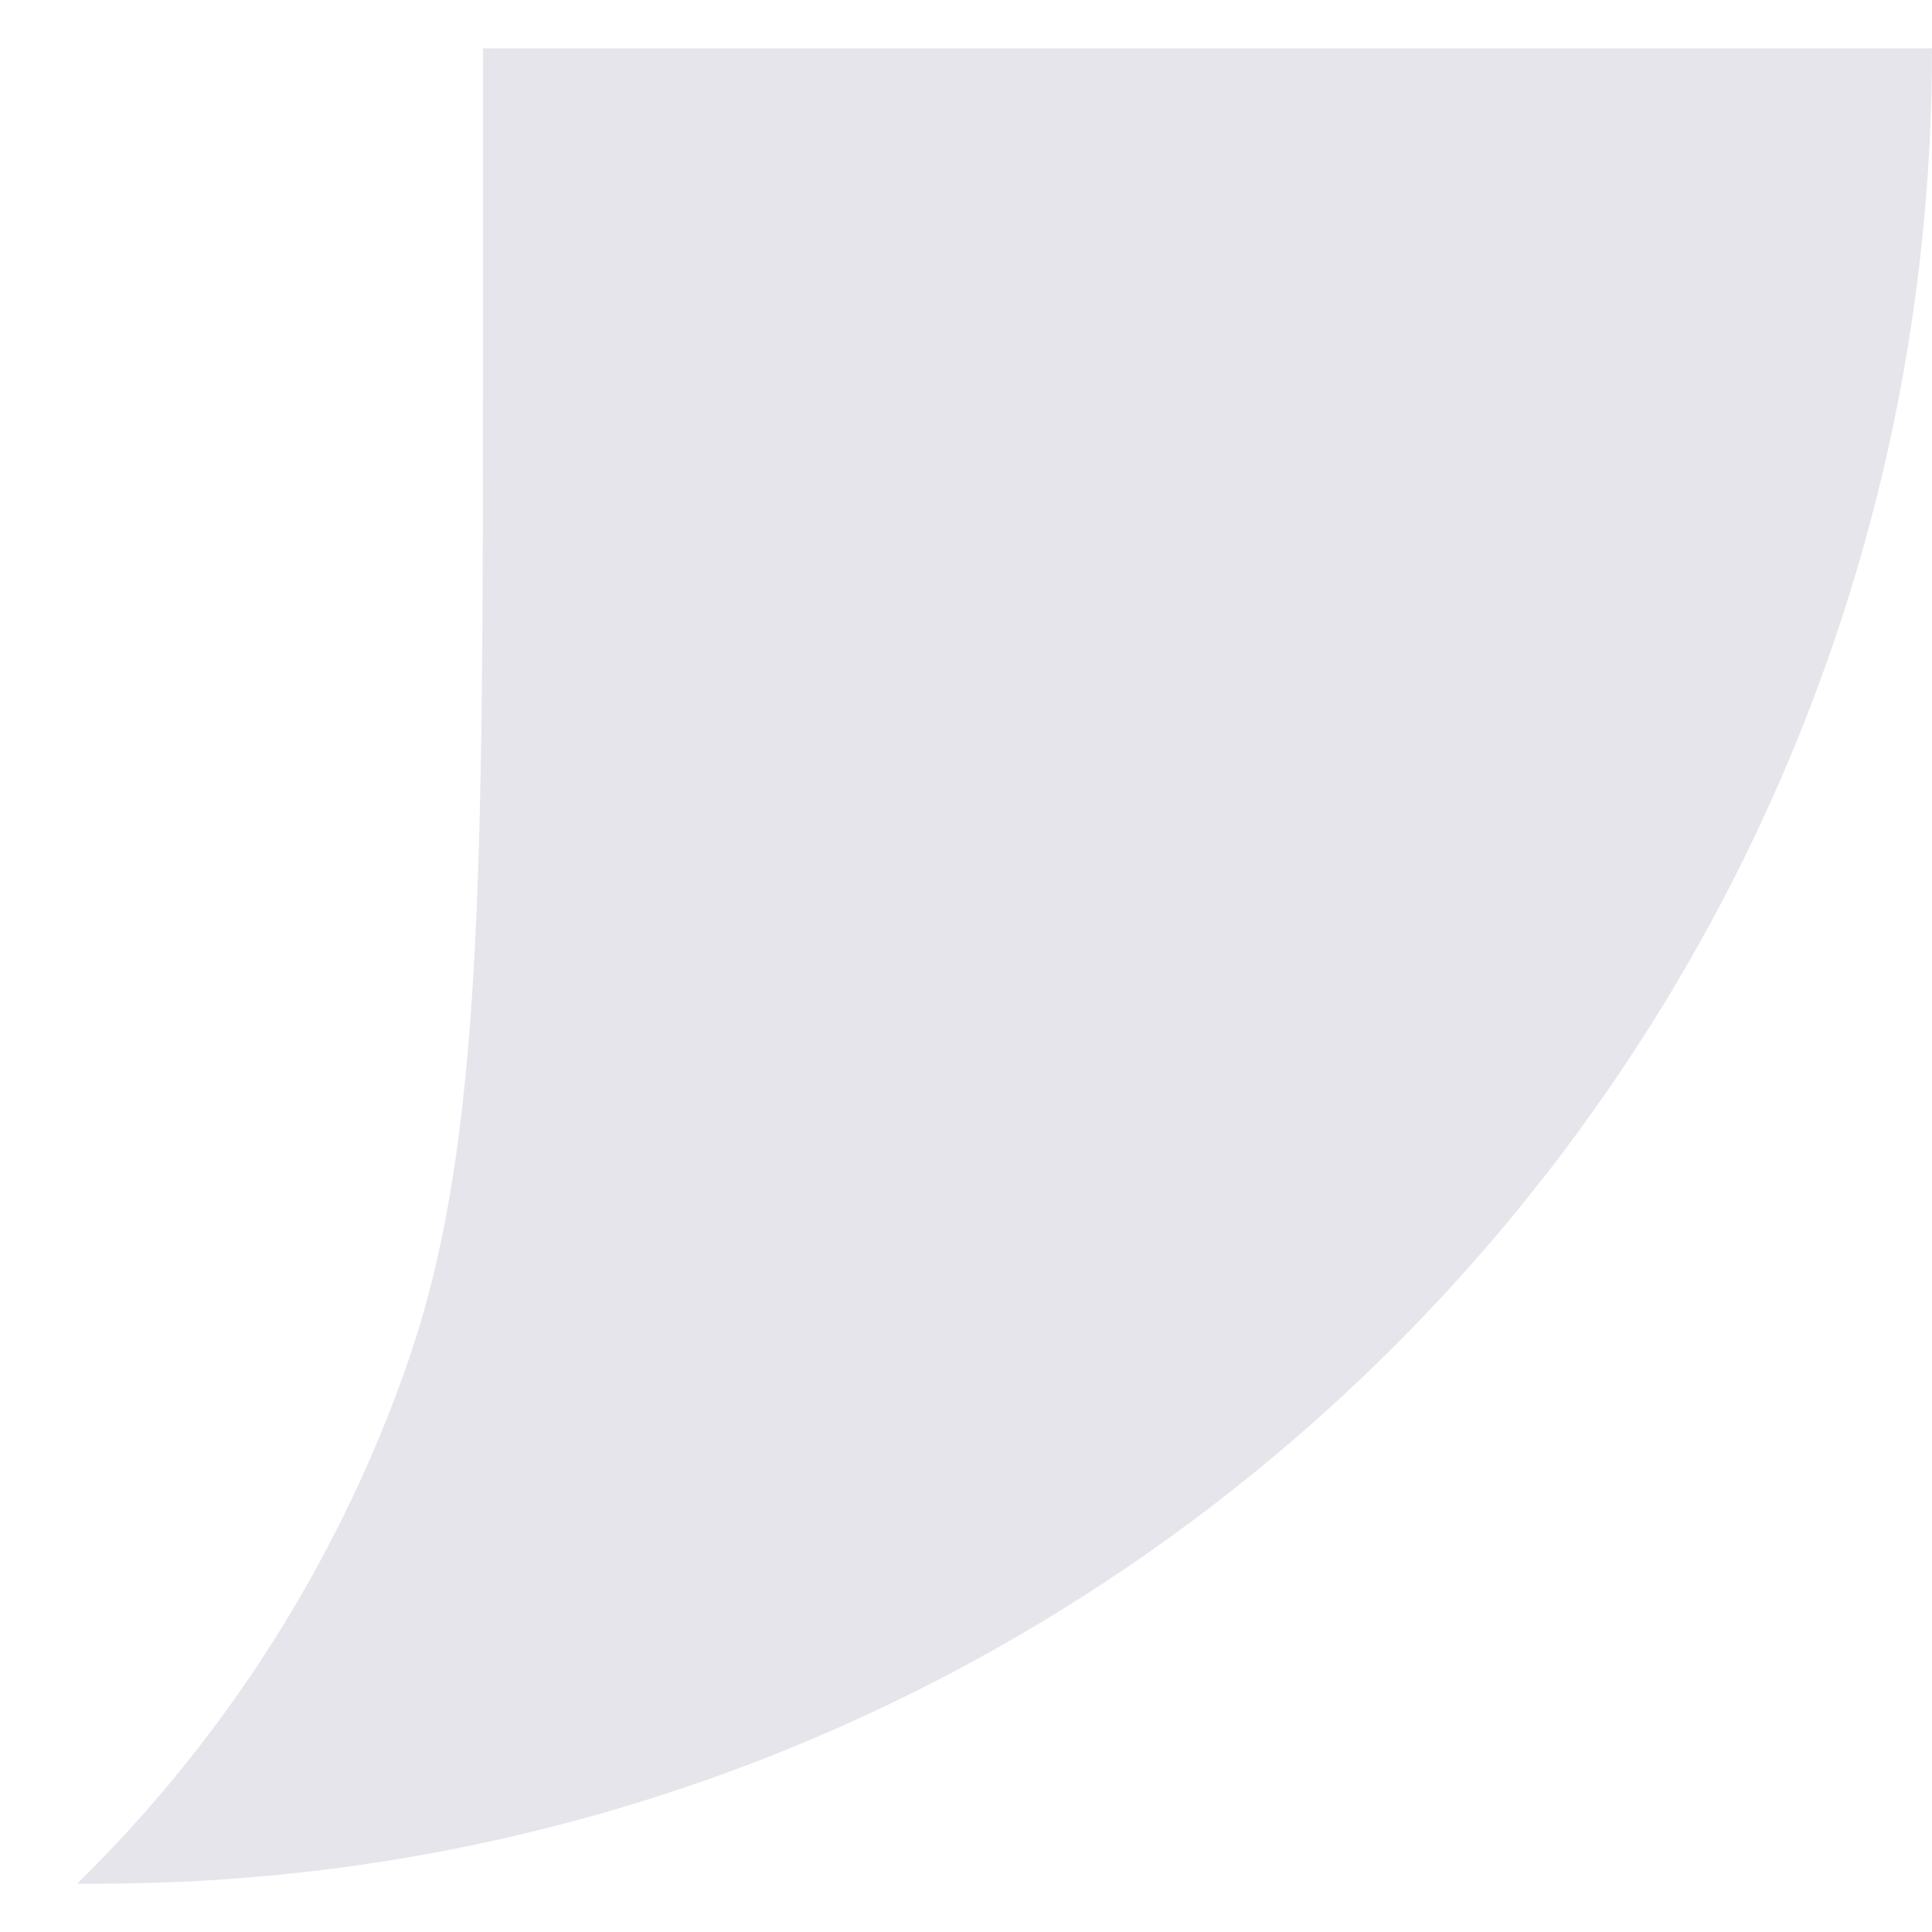<svg width="20" height="20" viewBox="0 0 20 20" fill="none" xmlns="http://www.w3.org/2000/svg">
<path fill-rule="evenodd" clip-rule="evenodd" d="M0.798 19.5H1C11.493 19.5 20 10.993 20 0.5H5V3.5C5 9.086 5 11.879 4.214 14.124C3.495 16.181 2.316 18.013 0.798 19.5Z" fill="#E6E5EB"/>
</svg>
